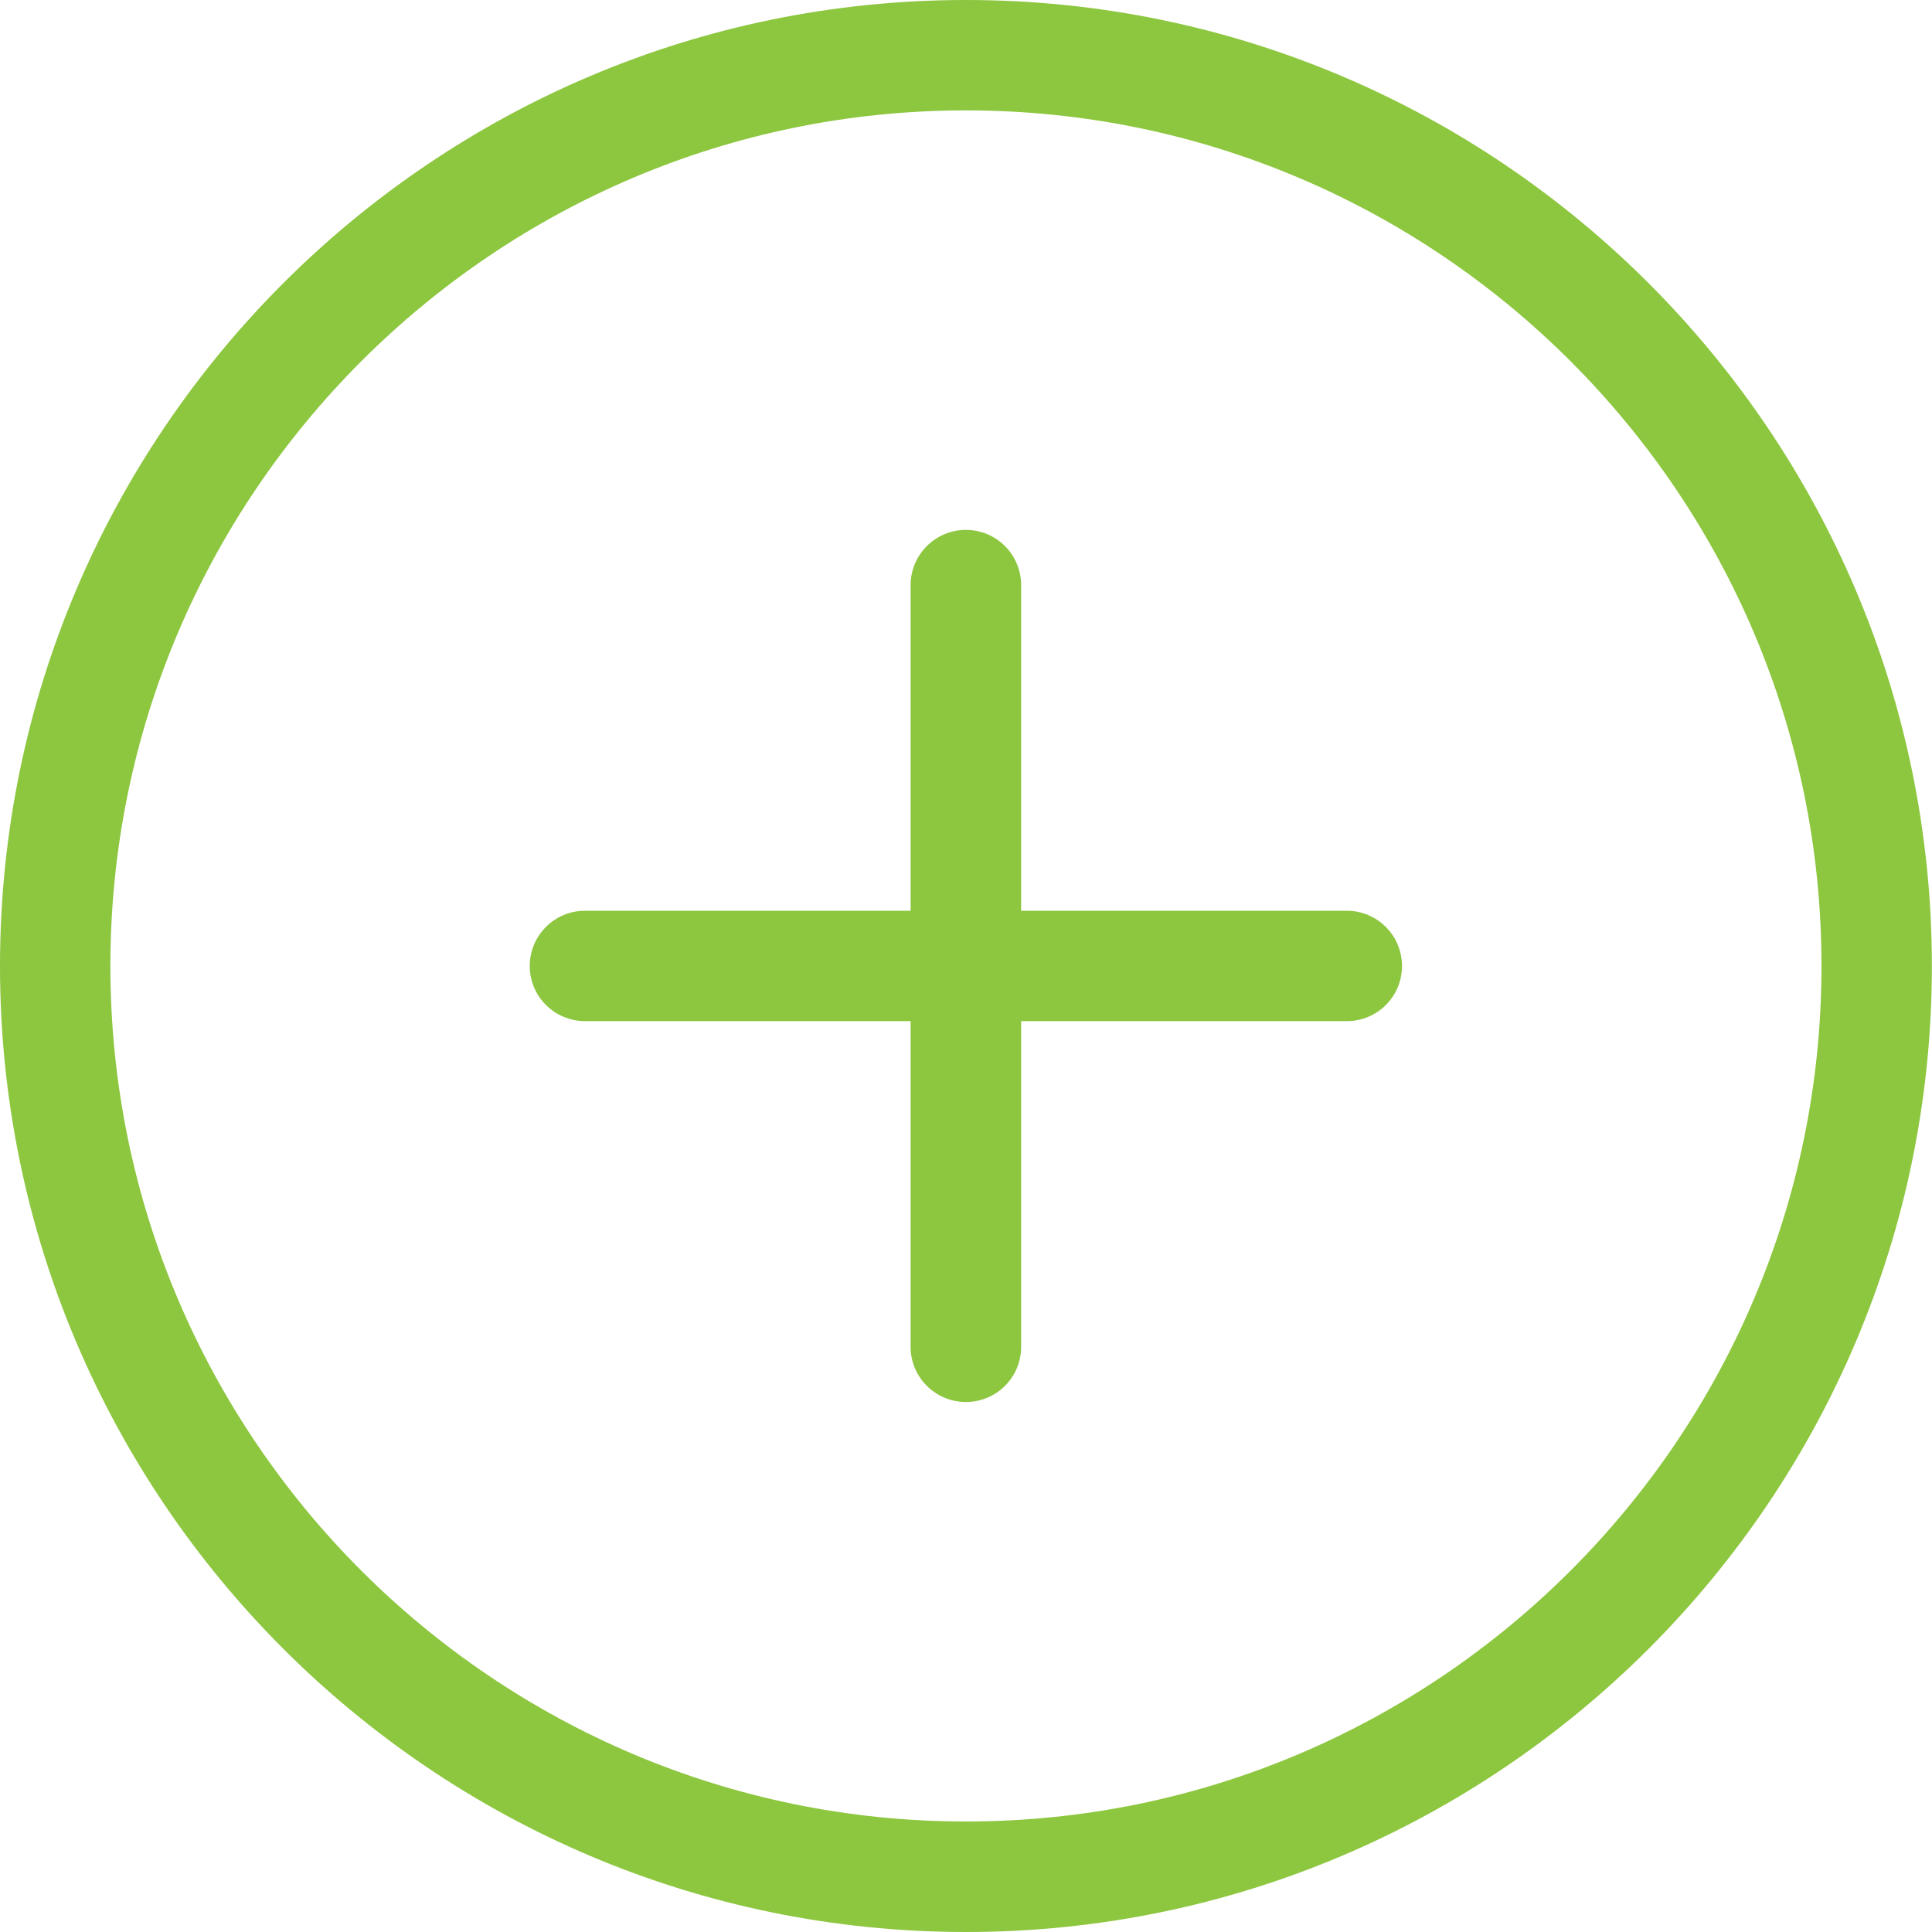 <svg width="15" height="15" viewBox="0 0 15 15" fill="none" xmlns="http://www.w3.org/2000/svg">
<path d="M7.5 15C3.364 15 0 11.635 0 7.5C0 3.364 3.364 0 7.5 0C11.635 0 14.999 3.364 14.999 7.5C15 11.635 11.635 15 7.5 15ZM7.5 0.857C3.837 0.857 0.857 3.837 0.857 7.5C0.857 11.162 3.837 14.142 7.5 14.142C11.162 14.142 14.142 11.162 14.142 7.5C14.142 3.837 11.162 0.857 7.5 0.857Z" fill="#8DC63F"/>
<path d="M10.456 7.928H4.542C4.306 7.928 4.113 7.737 4.113 7.5C4.113 7.263 4.305 7.071 4.542 7.071H10.456C10.693 7.071 10.885 7.263 10.885 7.5C10.885 7.737 10.694 7.928 10.456 7.928Z" fill="#8DC63F"/>
<path d="M7.499 10.885C7.263 10.885 7.07 10.694 7.07 10.457V4.543C7.07 4.306 7.263 4.114 7.499 4.114C7.736 4.114 7.928 4.306 7.928 4.543V10.457C7.928 10.694 7.736 10.885 7.499 10.885Z" fill="#8DC63F"/>
</svg>

